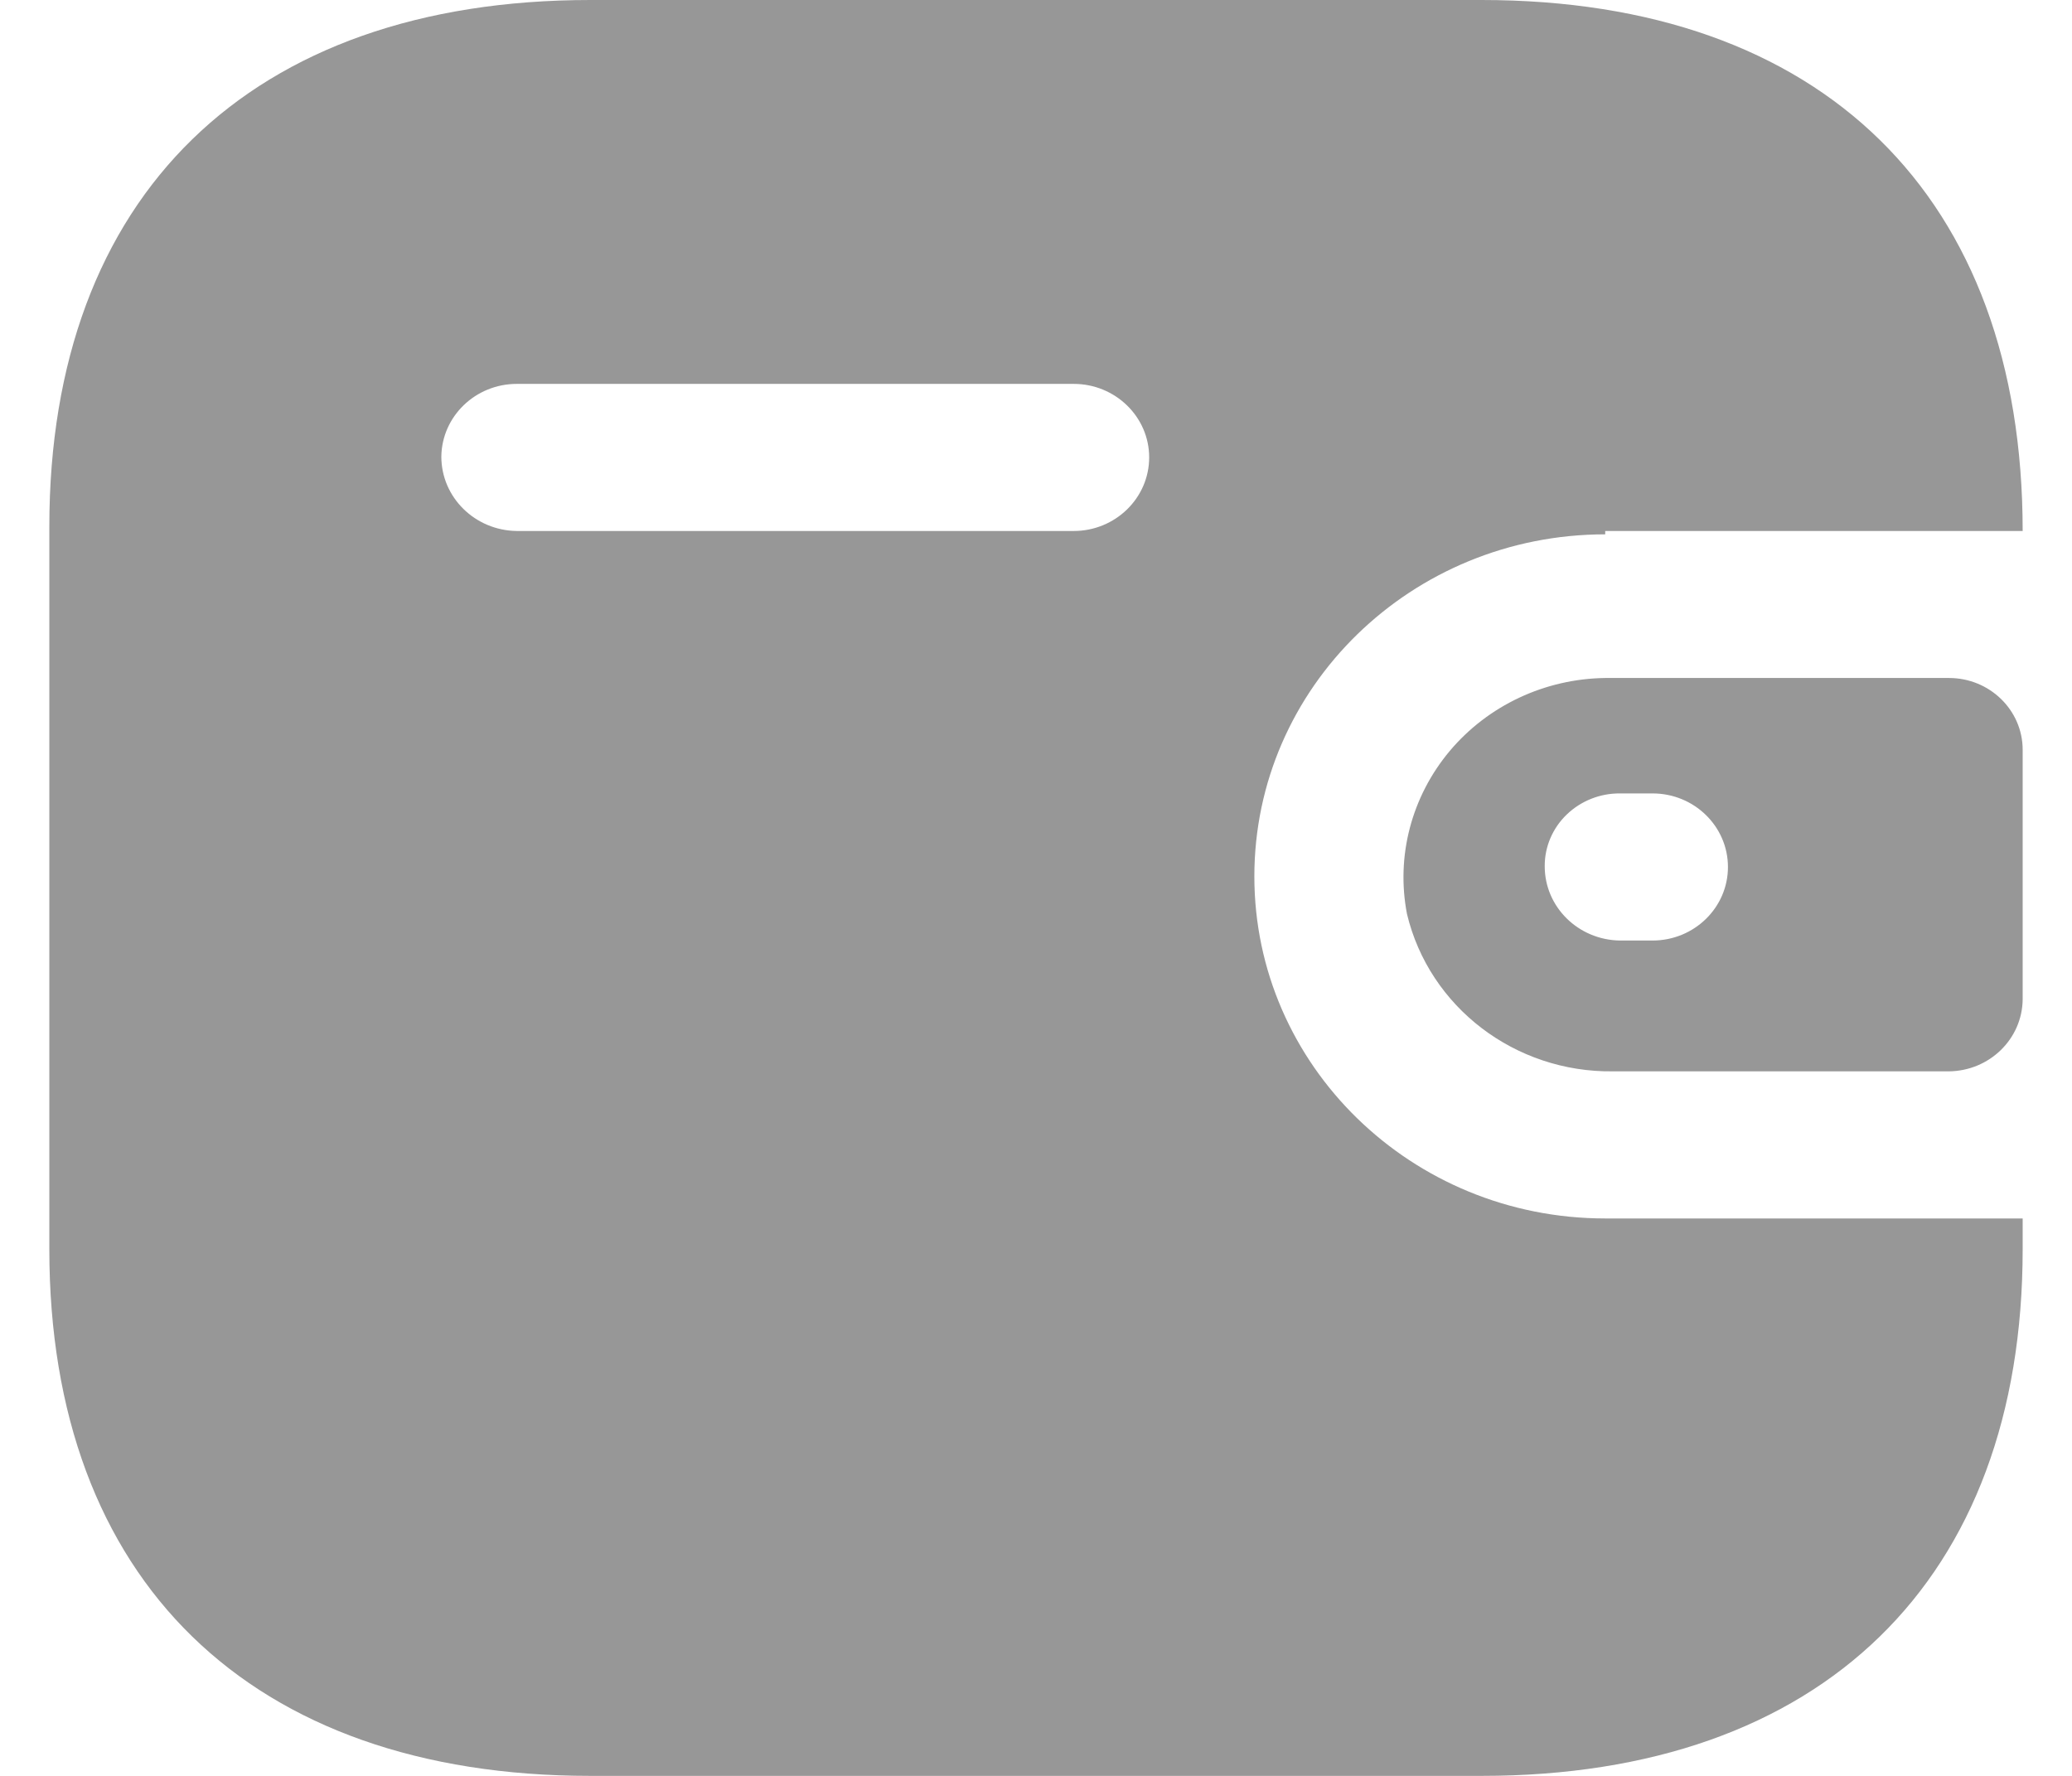 <svg width="21" height="18" viewBox="0 0 21 18" fill="none" xmlns="http://www.w3.org/2000/svg">
<path fill-rule="evenodd" clip-rule="evenodd" d="M16.269 5.382H20.5C20.5 1.985 18.464 0 15.016 0H5.984C2.536 0 0.5 1.985 0.5 5.338V12.662C0.5 16.015 2.536 18 5.984 18H15.016C18.464 18 20.5 16.015 20.5 12.662V12.35H16.269C14.305 12.35 12.713 10.797 12.713 8.883C12.713 6.968 14.305 5.416 16.269 5.416V5.382ZM16.269 6.872H19.753C20.166 6.872 20.5 7.198 20.5 7.6V10.131C20.495 10.531 20.164 10.854 19.753 10.859H16.349C15.355 10.872 14.486 10.208 14.26 9.264C14.147 8.678 14.306 8.074 14.693 7.612C15.081 7.151 15.657 6.88 16.269 6.872ZM16.42 9.533H16.749C17.171 9.533 17.513 9.199 17.513 8.788C17.513 8.376 17.171 8.042 16.749 8.042H16.42C16.218 8.04 16.024 8.117 15.88 8.255C15.736 8.393 15.655 8.582 15.656 8.779C15.655 9.192 15.996 9.528 16.42 9.533ZM5.238 5.382H10.882C11.304 5.382 11.647 5.048 11.647 4.636C11.647 4.225 11.304 3.891 10.882 3.891H5.238C4.819 3.891 4.478 4.22 4.473 4.628C4.473 5.041 4.814 5.377 5.238 5.382Z" fill="#979797"/>
</svg>
